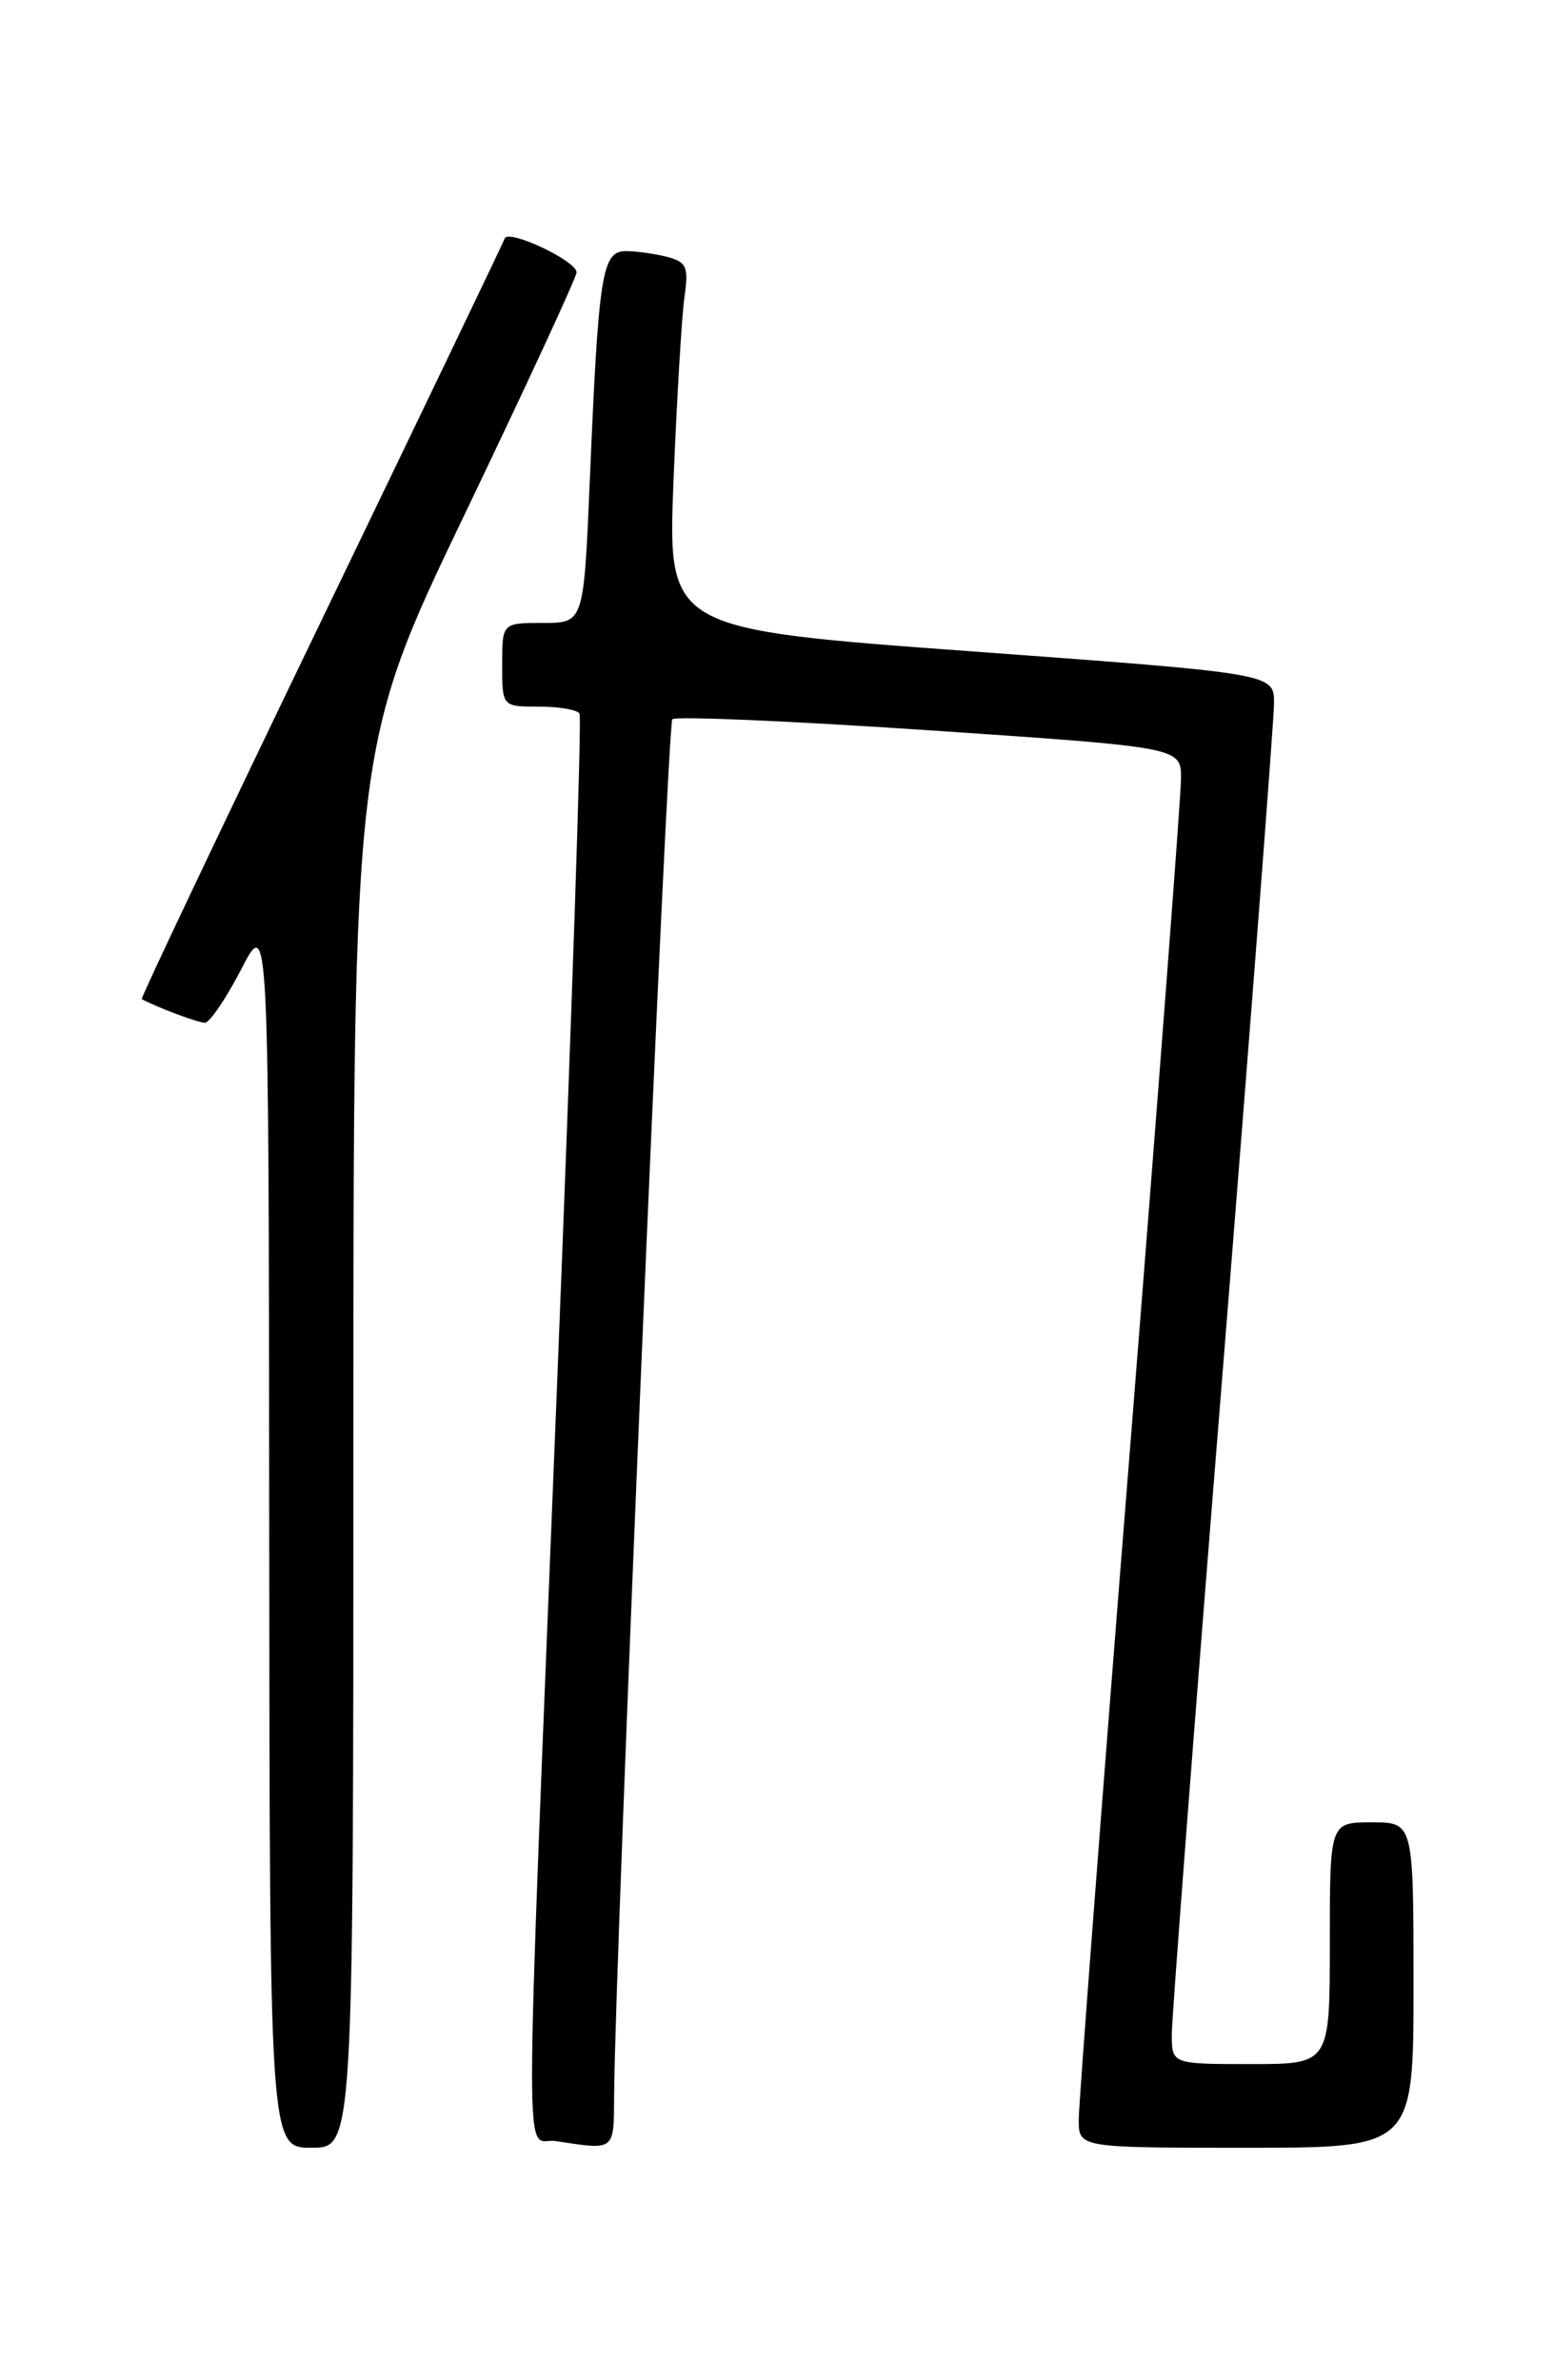 <?xml version="1.0" encoding="UTF-8" standalone="no"?>
<!DOCTYPE svg PUBLIC "-//W3C//DTD SVG 1.1//EN" "http://www.w3.org/Graphics/SVG/1.1/DTD/svg11.dtd" >
<svg xmlns="http://www.w3.org/2000/svg" xmlns:xlink="http://www.w3.org/1999/xlink" version="1.1" viewBox="0 0 167 256">
 <g >
 <path fill="currentColor"
d=" M 38.00 155.63 C 38.00 80.27 38.00 80.27 50.00 55.25 C 56.60 41.48 62.00 29.81 62.00 29.30 C 62.00 28.05 54.64 24.59 54.27 25.66 C 54.11 26.12 45.20 44.68 34.48 66.91 C 23.76 89.14 15.10 107.38 15.24 107.46 C 16.94 108.37 21.31 110.00 22.03 110.00 C 22.55 110.00 24.30 107.41 25.94 104.25 C 28.90 98.50 28.90 98.50 28.95 164.75 C 29.00 231.00 29.00 231.00 33.50 231.00 C 38.00 231.00 38.00 231.00 38.00 155.63 Z  M 66.04 225.25 C 66.16 209.93 71.75 77.92 72.30 77.36 C 72.66 77.01 85.11 77.55 99.97 78.55 C 127.00 80.38 127.00 80.38 127.00 83.72 C 127.00 85.56 124.52 118.08 121.50 156.00 C 118.47 193.92 116.00 226.30 116.00 227.97 C 116.00 231.00 116.00 231.00 134.00 231.00 C 152.00 231.00 152.00 231.00 152.00 213.50 C 152.00 196.00 152.00 196.00 147.50 196.00 C 143.00 196.00 143.00 196.00 143.00 209.00 C 143.00 222.00 143.00 222.00 134.50 222.00 C 126.00 222.00 126.00 222.00 126.01 218.75 C 126.01 216.96 128.48 184.74 131.51 147.14 C 134.53 109.55 137.00 77.36 137.00 75.62 C 137.00 72.44 137.00 72.44 104.39 70.05 C 71.79 67.66 71.79 67.66 72.43 51.58 C 72.79 42.74 73.32 33.87 73.61 31.88 C 74.06 28.73 73.83 28.19 71.82 27.65 C 70.54 27.31 68.53 27.02 67.34 27.01 C 64.73 27.00 64.37 29.26 63.42 51.75 C 62.77 67.00 62.77 67.00 58.39 67.00 C 54.00 67.00 54.00 67.00 54.00 71.50 C 54.00 76.00 54.00 76.00 57.94 76.00 C 60.11 76.00 62.08 76.34 62.32 76.75 C 62.57 77.16 61.48 109.45 59.92 148.50 C 56.33 238.13 56.35 229.77 59.75 230.28 C 66.22 231.26 66.00 231.44 66.04 225.25 Z "/>
</g>
</svg>